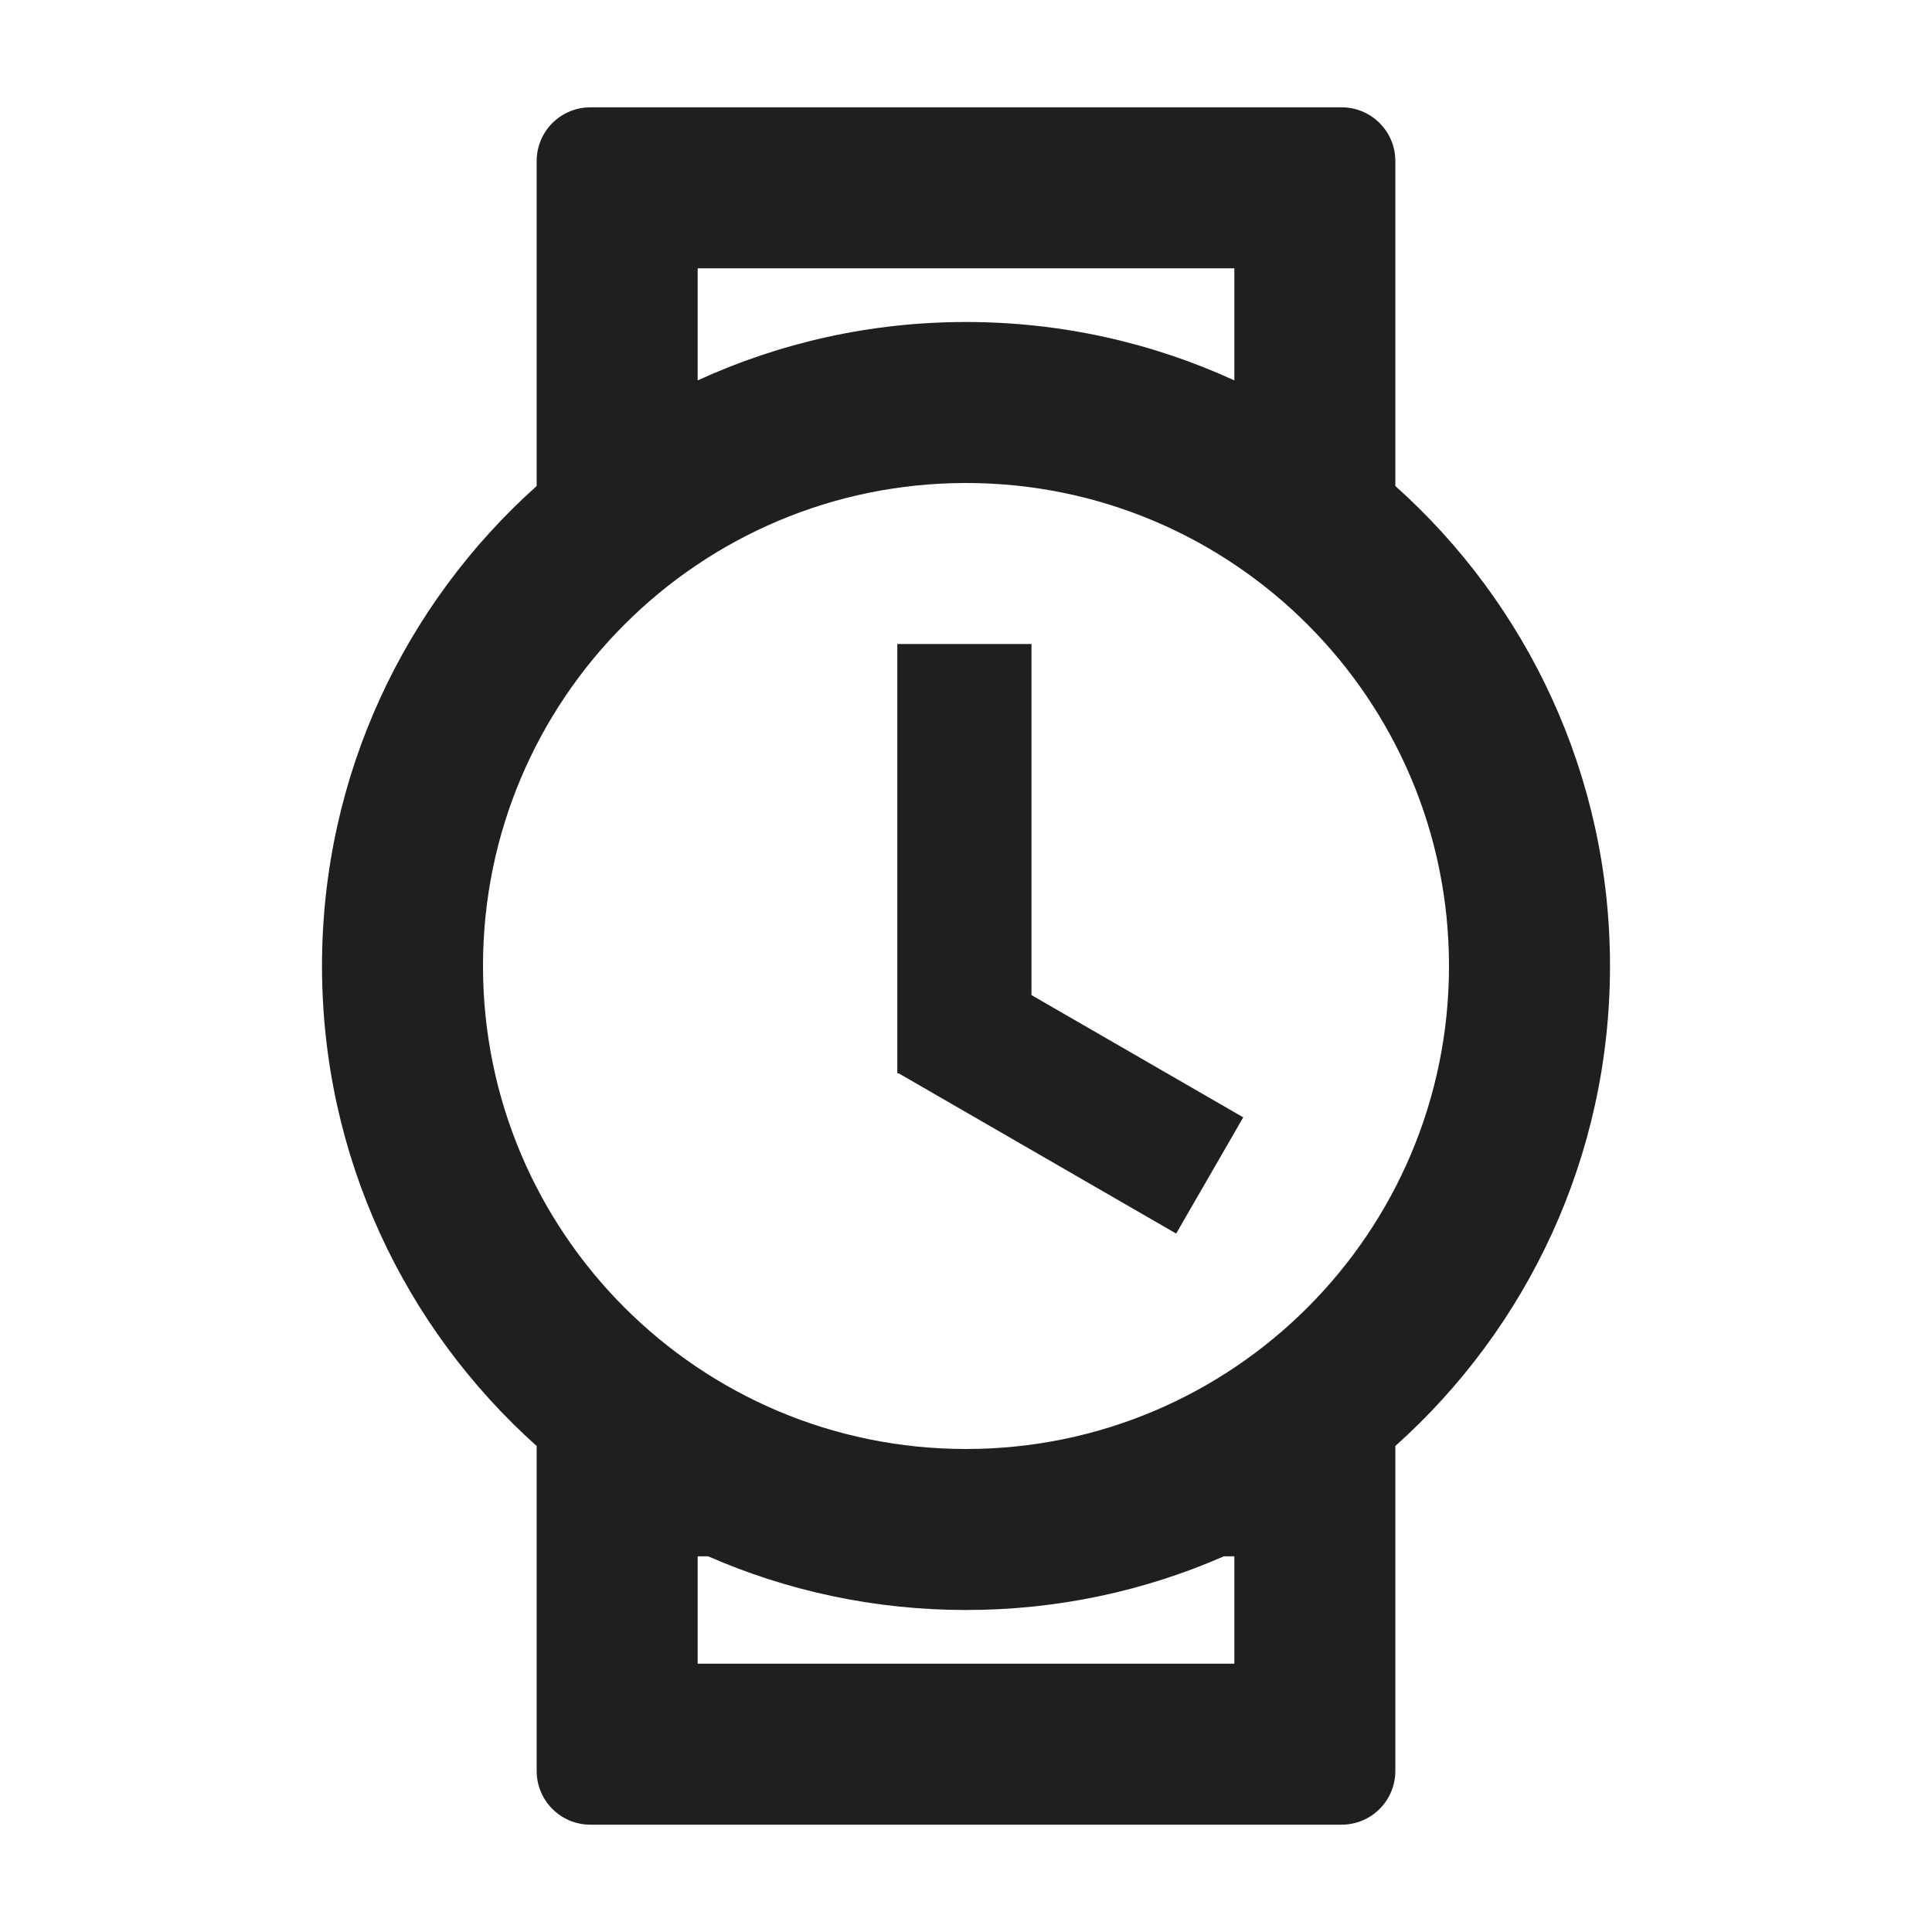 <?xml version="1.0" encoding="UTF-8"?>
<svg width="18px" height="18px" viewBox="0 0 18 18" version="1.1" xmlns="http://www.w3.org/2000/svg" xmlns:xlink="http://www.w3.org/1999/xlink">
    <!-- Generator: Sketch 53.2 (72643) - https://sketchapp.com -->
    <title>生活 / watch-outlined</title>
    <desc>Created with Sketch.</desc>
    <g id="生活-/-watch-outlined" stroke="none" stroke-width="1" fill="none" fill-rule="evenodd">
        <path d="M13,13.472 L13,16.5 C13,16.776 12.776,17 12.5,17 L5.5,17 C5.224,17 5,16.776 5,16.5 L5,13.472 C3.773,12.374 3,10.777 3,9 C3,7.223 3.773,5.626 5,4.528 L5,1.5 C5,1.224 5.224,1 5.5,1 L12.5,1 C12.776,1 13,1.224 13,1.5 L13,4.528 C14.227,5.626 15,7.223 15,9 C15,10.777 14.227,12.374 13,13.472 L13,13.472 Z M6.598,14.5 L6.5,14.5 L6.5,15.5 L11.5,15.5 L11.5,14.5 L11.402,14.5 C10.666,14.822 9.854,15 9,15 C8.146,15 7.334,14.822 6.598,14.5 L6.598,14.5 Z M11.5,3.544 L11.5,2.5 L6.5,2.5 L6.5,3.544 C7.261,3.195 8.108,3 9,3 C9.892,3 10.739,3.195 11.5,3.544 L11.5,3.544 Z M9,13.5 C11.485,13.5 13.5,11.485 13.5,9 C13.5,6.515 11.485,4.5 9,4.5 C6.515,4.5 4.5,6.515 4.5,9 C4.5,11.485 6.515,13.5 9,13.5 Z M9.61,9.271 L11.583,10.41 L10.958,11.493 L8.373,10 L8.36,10 L8.36,6 L9.61,6 L9.61,9.271 Z" id="shape" fill="#1F1F1F"></path>
    </g>
</svg>